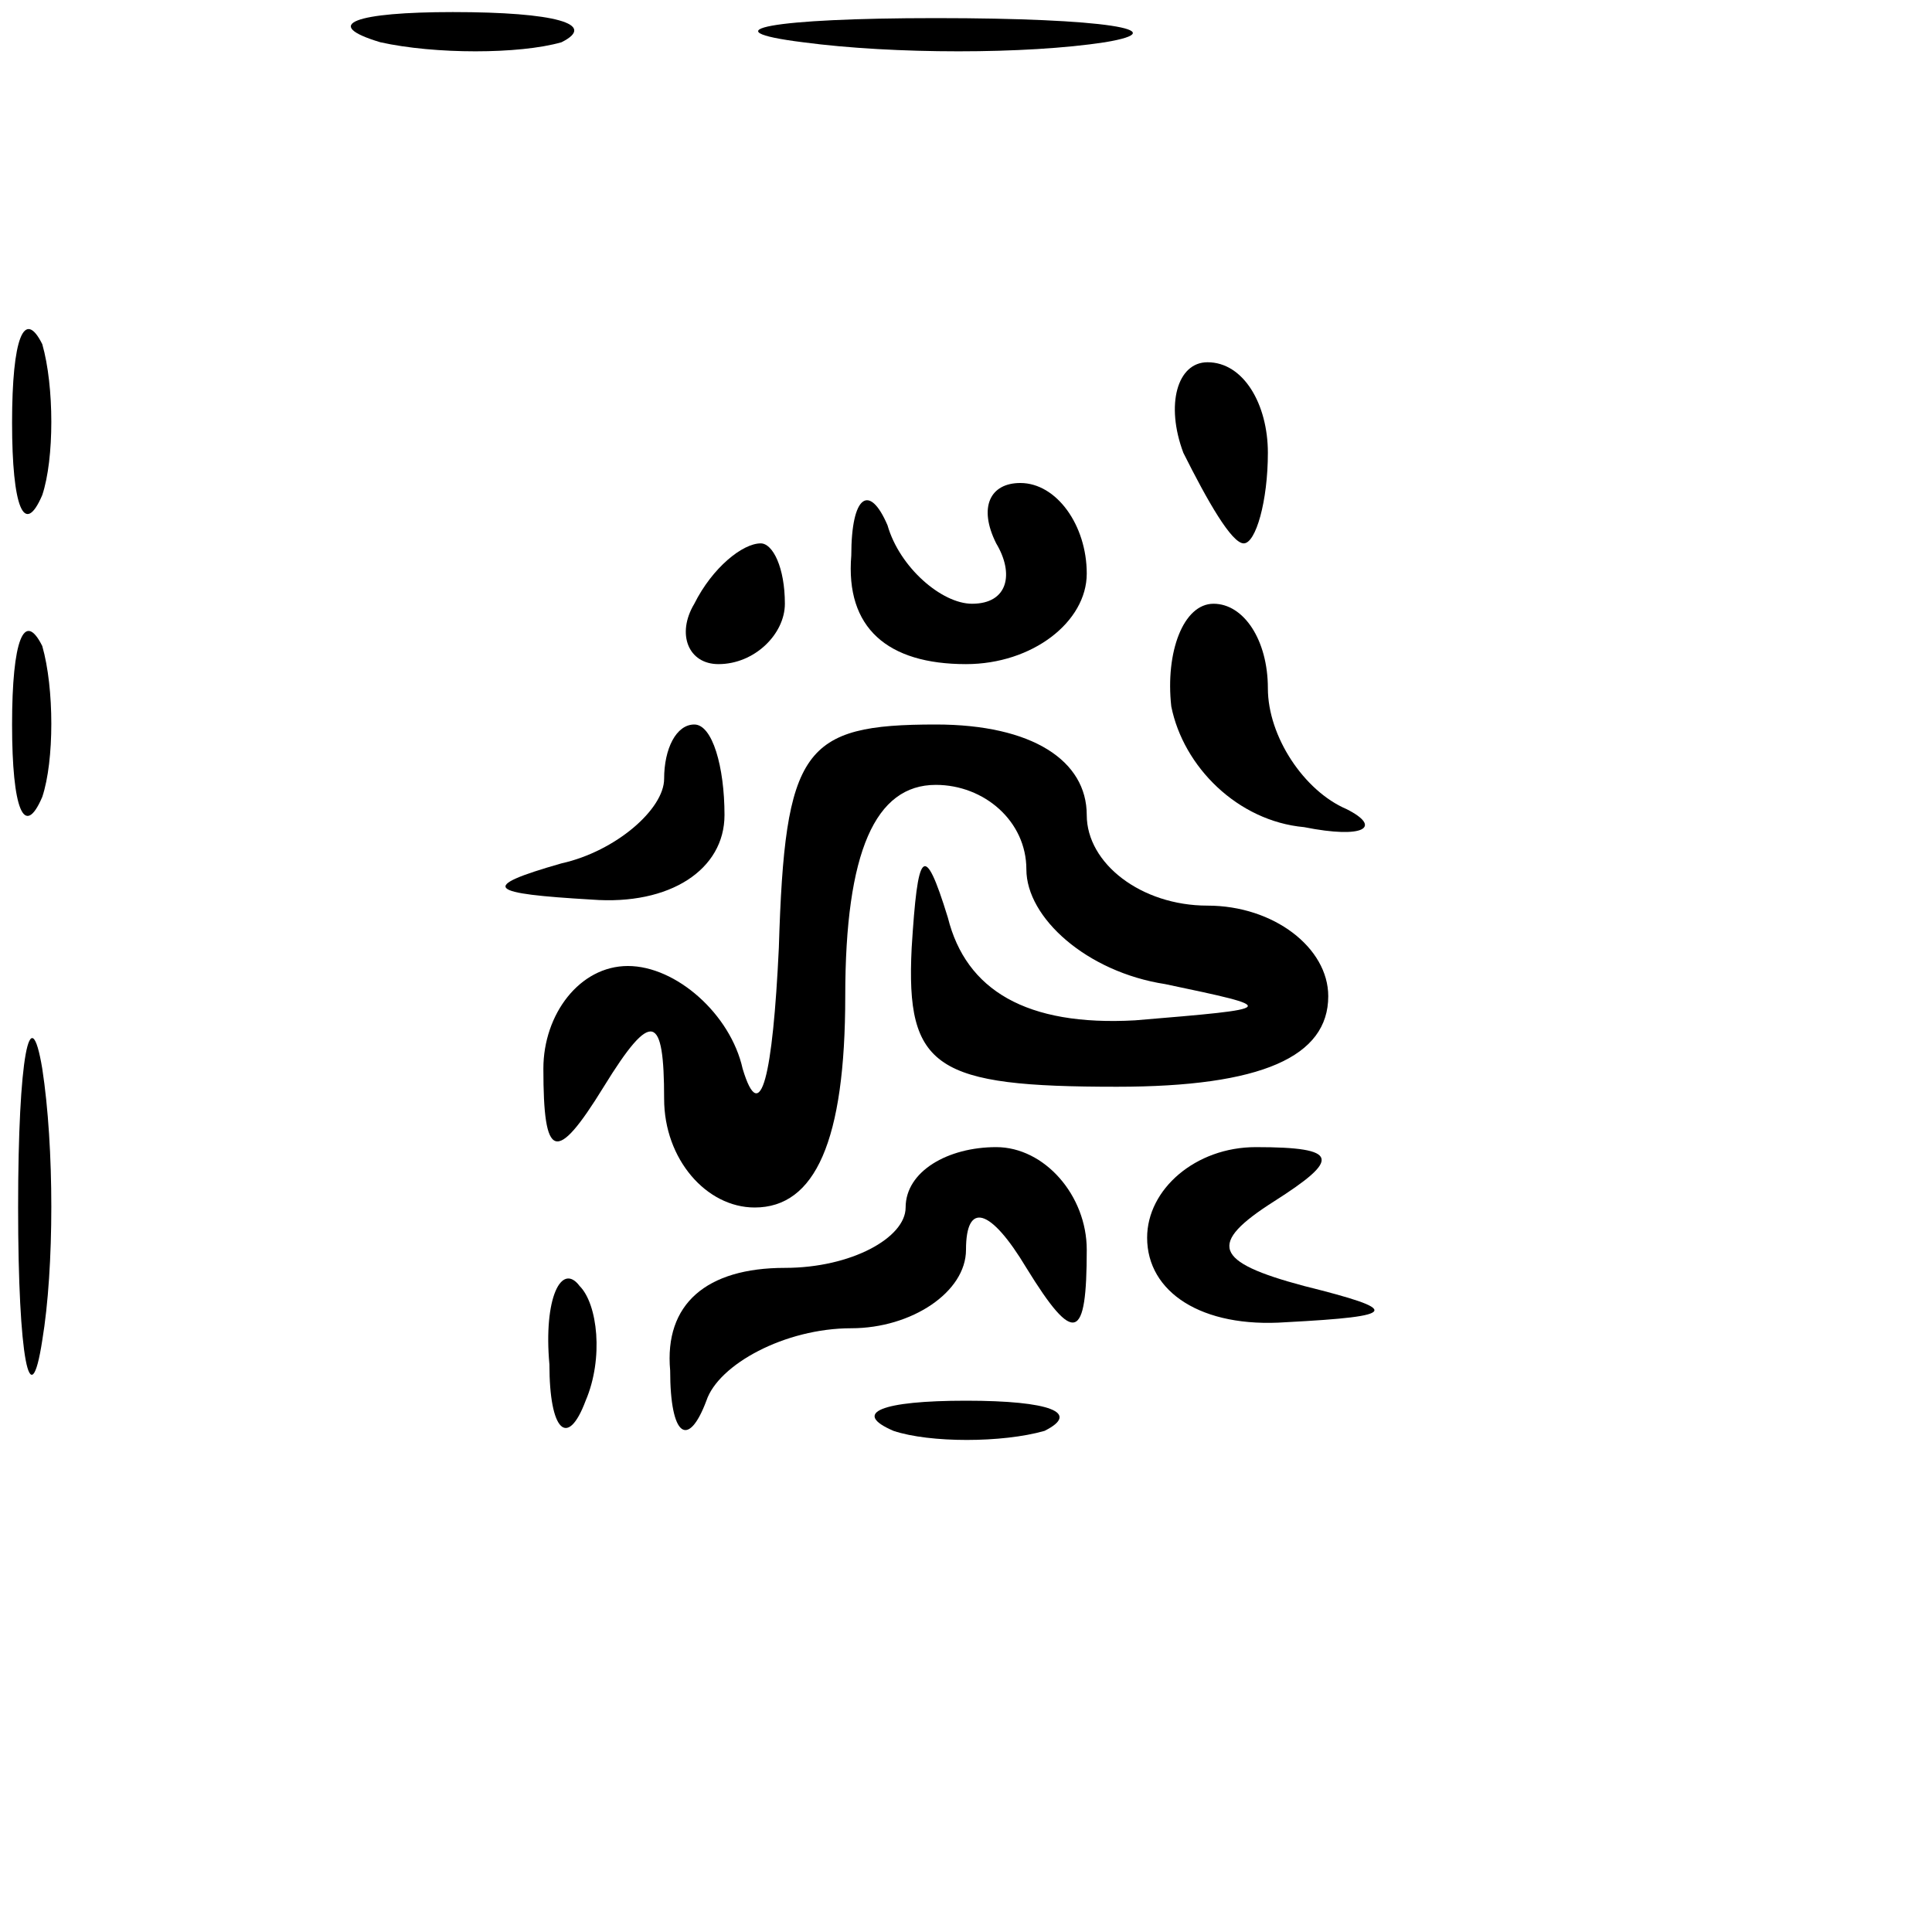<?xml version="1.0" standalone="no"?>
<!DOCTYPE svg PUBLIC "-//W3C//DTD SVG 20010904//EN"
 "http://www.w3.org/TR/2001/REC-SVG-20010904/DTD/svg10.dtd">
<svg version="1.0" xmlns="http://www.w3.org/2000/svg"
 width="32pt" height="32pt" viewBox="0 0 32 32"
 preserveAspectRatio="xMidYMid meet">
<g transform="translate(0,32) scale(0.1,-0.1)"
fill="#000000" stroke="none">
<path fill="#000000" stroke="none" d="M63 313 c9 -2 23 -2 30 0 6 3 -1 5 -18
5 -16 0 -22 -2 -12 -5z"/>
<path fill="#000000" stroke="none" d="M133 313 c15 -2 37 -2 50 0 12 2 0 4
-28 4 -27 0 -38 -2 -22 -4z"/>
<path fill="#000000" stroke="none" d="M2 250 c0 -14 2 -19 5 -12 2 6 2 18 0
25 -3 6 -5 1 -5 -13z"/>
<path fill="#000000" stroke="none" d="M196 245 c4 -8 8 -15 10 -15 2 0 4 7 4
15 0 8 -4 15 -10 15 -5 0 -7 -7 -4 -15z"/>
<path fill="#000000" stroke="none" d="M141 228 c-1 -12 6 -18 19 -18 11 0 20
7 20 15 0 8 -5 15 -11 15 -5 0 -7 -4 -4 -10 3 -5 2 -10 -4 -10 -5 0 -12 6 -14
13 -3 7 -6 5 -6 -5z"/>
<path fill="#000000" stroke="none" d="M115 220 c-3 -5 -1 -10 4 -10 6 0 11 5
11 10 0 6 -2 10 -4 10 -3 0 -8 -4 -11 -10z"/>
<path fill="#000000" stroke="none" d="M2 200 c0 -14 2 -19 5 -12 2 6 2 18 0
25 -3 6 -5 1 -5 -13z"/>
<path fill="#000000" stroke="none" d="M194 203 c2 -10 11 -19 22 -20 10 -2
13 0 7 3 -7 3 -13 12 -13 20 0 8 -4 14 -9 14 -5 0 -8 -8 -7 -17z"/>
<path fill="#000000" stroke="none" d="M110 191 c0 -5 -8 -12 -17 -14 -14 -4
-12 -5 5 -6 13 -1 22 5 22 14 0 8 -2 15 -5 15 -3 0 -5 -4 -5 -9z"/>
<path fill="#000000" stroke="none" d="M129 163 c-1 -21 -3 -30 -6 -20 -2 9
-11 17 -19 17 -8 0 -14 -8 -14 -17 0 -15 2 -16 10 -3 8 13 10 12 10 -2 0 -10
7 -18 15 -18 10 0 15 11 15 35 0 24 5 35 15 35 8 0 15 -6 15 -14 0 -8 10 -17
23 -19 19 -4 19 -4 -5 -6 -18 -1 -28 5 -31 17 -4 13 -5 11 -6 -5 -1 -20 4 -23
34 -23 24 0 35 5 35 15 0 8 -9 15 -20 15 -11 0 -20 7 -20 15 0 9 -9 15 -25 15
-22 0 -25 -4 -26 -37z"/>
<path fill="#000000" stroke="none" d="M3 120 c0 -25 2 -35 4 -22 2 12 2 32 0
45 -2 12 -4 2 -4 -23z"/>
<path fill="#000000" stroke="none" d="M150 120 c0 -5 -9 -10 -20 -10 -13 0
-20 -6 -19 -17 0 -11 3 -13 6 -5 2 6 13 12 24 12 10 0 19 6 19 13 0 8 4 7 10
-3 8 -13 10 -12 10 3 0 9 -7 17 -15 17 -8 0 -15 -4 -15 -10z"/>
<path fill="#000000" stroke="none" d="M190 115 c0 -9 9 -15 23 -14 19 1 19 2
3 6 -15 4 -16 7 -5 14 11 7 11 9 -3 9 -10 0 -18 -7 -18 -15z"/>
<path fill="#000000" stroke="none" d="M91 94 c0 -11 3 -14 6 -6 3 7 2 16 -1
19 -3 4 -6 -2 -5 -13z"/>
<path fill="#000000" stroke="none" d="M148 83 c6 -2 18 -2 25 0 6 3 1 5 -13
5 -14 0 -19 -2 -12 -5z"/>
</g>
</svg>
